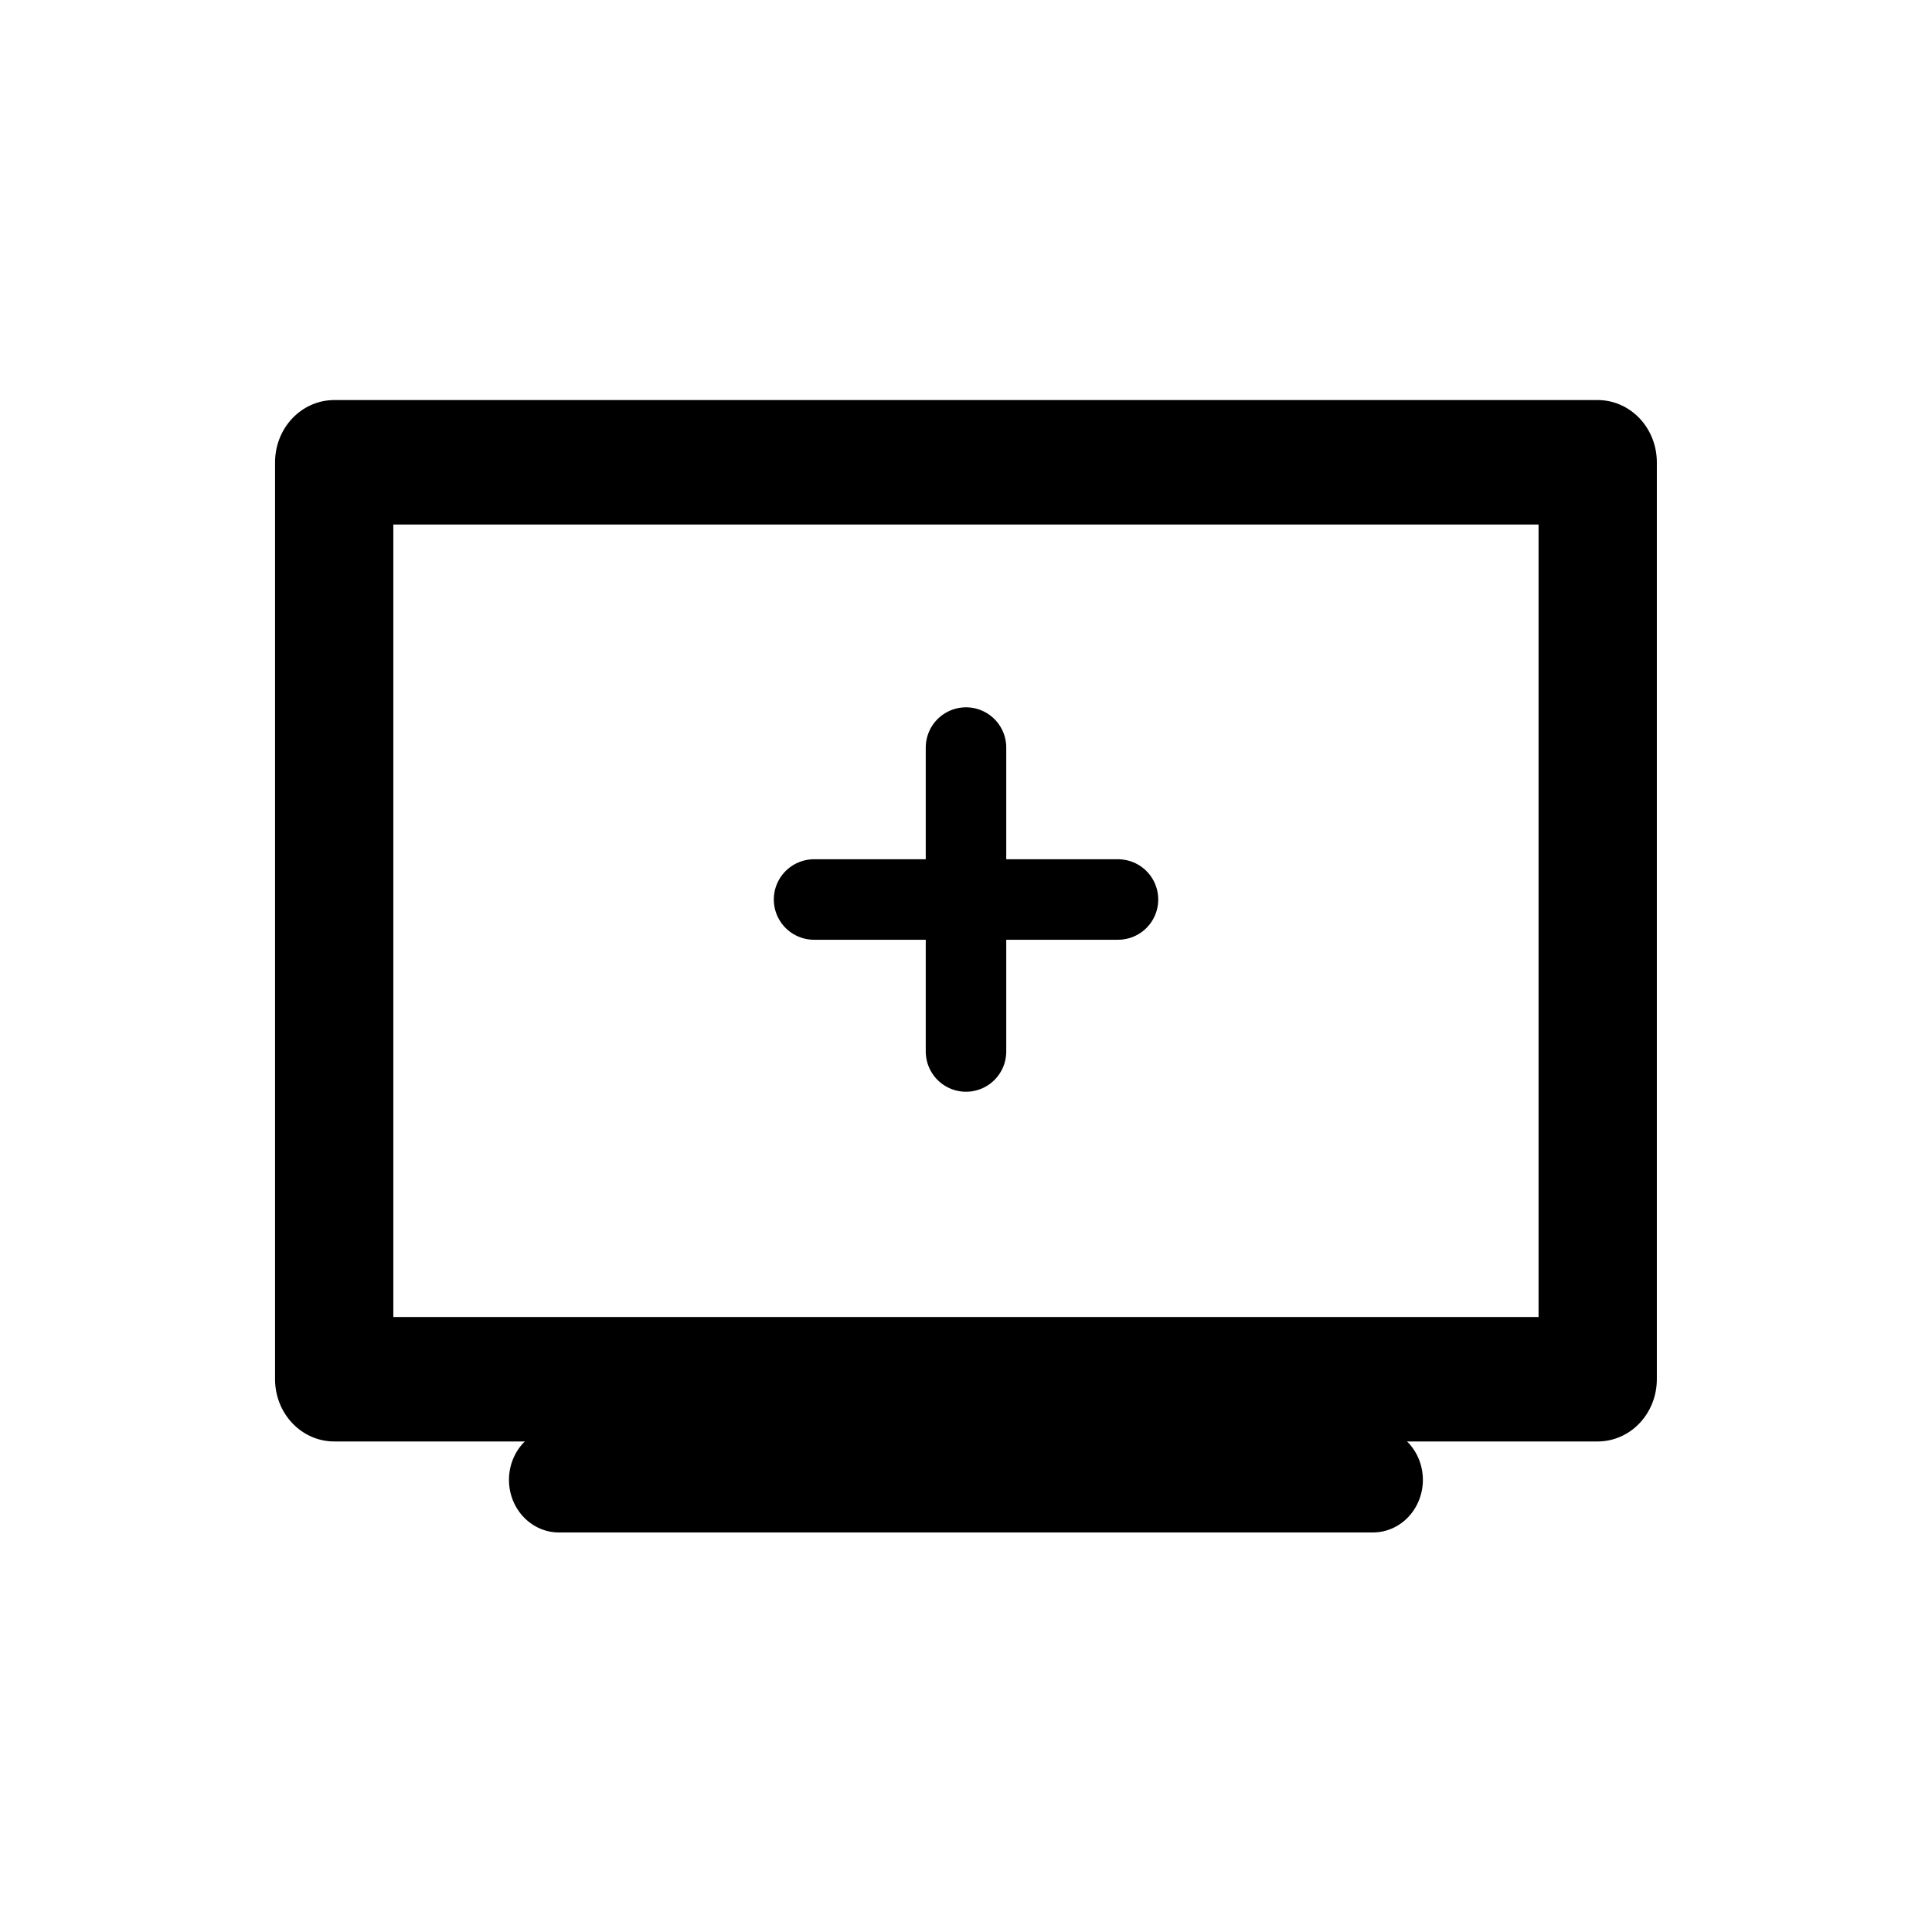 <?xml version="1.0" encoding="UTF-8" standalone="no"?>
<!-- Created with Inkscape (http://www.inkscape.org/) -->

<svg
   width="48mm"
   height="48mm"
   viewBox="0 0 48 48"
   version="1.1"
   id="svg255"
   inkscape:version="1.2.2 (732a01da63, 2022-12-09)"
   sodipodi:docname="second_monitor_add.svg"
   xmlns:inkscape="http://www.inkscape.org/namespaces/inkscape"
   xmlns:sodipodi="http://sodipodi.sourceforge.net/DTD/sodipodi-0.dtd"
   xmlns="http://www.w3.org/2000/svg"
   xmlns:svg="http://www.w3.org/2000/svg">
  <sodipodi:namedview
     id="namedview257"
     pagecolor="#505050"
     bordercolor="#eeeeee"
     borderopacity="1"
     inkscape:showpageshadow="0"
     inkscape:pageopacity="0"
     inkscape:pagecheckerboard="0"
     inkscape:deskcolor="#505050"
     inkscape:document-units="mm"
     showgrid="false"
     inkscape:zoom="3.3638608"
     inkscape:cx="44.294342"
     inkscape:cy="105.23622"
     inkscape:window-width="1920"
     inkscape:window-height="1129"
     inkscape:window-x="1912"
     inkscape:window-y="-8"
     inkscape:window-maximized="1"
     inkscape:current-layer="layer1" />
  <defs
     id="defs252" />
  <g
     inkscape:label="Layer 1"
     inkscape:groupmode="layer"
     id="layer1">
    <g
       id="g5697"
       transform="matrix(1.242,0,0,1.307,-5.81,-8.492)"
       style="stroke:#000000">
      <rect
         style="fill:none;stroke:#000000;stroke-width:2.366;stroke-linecap:round;stroke-linejoin:round;stroke-dasharray:none"
         id="rect428"
         width="25.275"
         height="17.43"
         x="11.363"
         y="15.285" />
      <path
         style="fill:none;stroke:#000000;stroke-width:2;stroke-linecap:round;stroke-linejoin:round;stroke-dasharray:none"
         d="M 15.859,34.628 H 32.141"
         id="path5693"
         sodipodi:nodetypes="cc" />
    </g>
    <g
       id="g6001"
       style="stroke-width:2;stroke-dasharray:none">
      <path
         style="fill:none;stroke:#000000;stroke-width:2;stroke-linecap:round;stroke-linejoin:round;stroke-dasharray:none"
         d="m 20.225,22.348 h 7.551"
         id="path5808" />
      <path
         style="fill:none;stroke:#000000;stroke-width:2;stroke-linecap:round;stroke-linejoin:round;stroke-dasharray:none"
         d="m 24,18.573 v 7.551"
         id="path5808-2" />
    </g>
  </g>
</svg>

